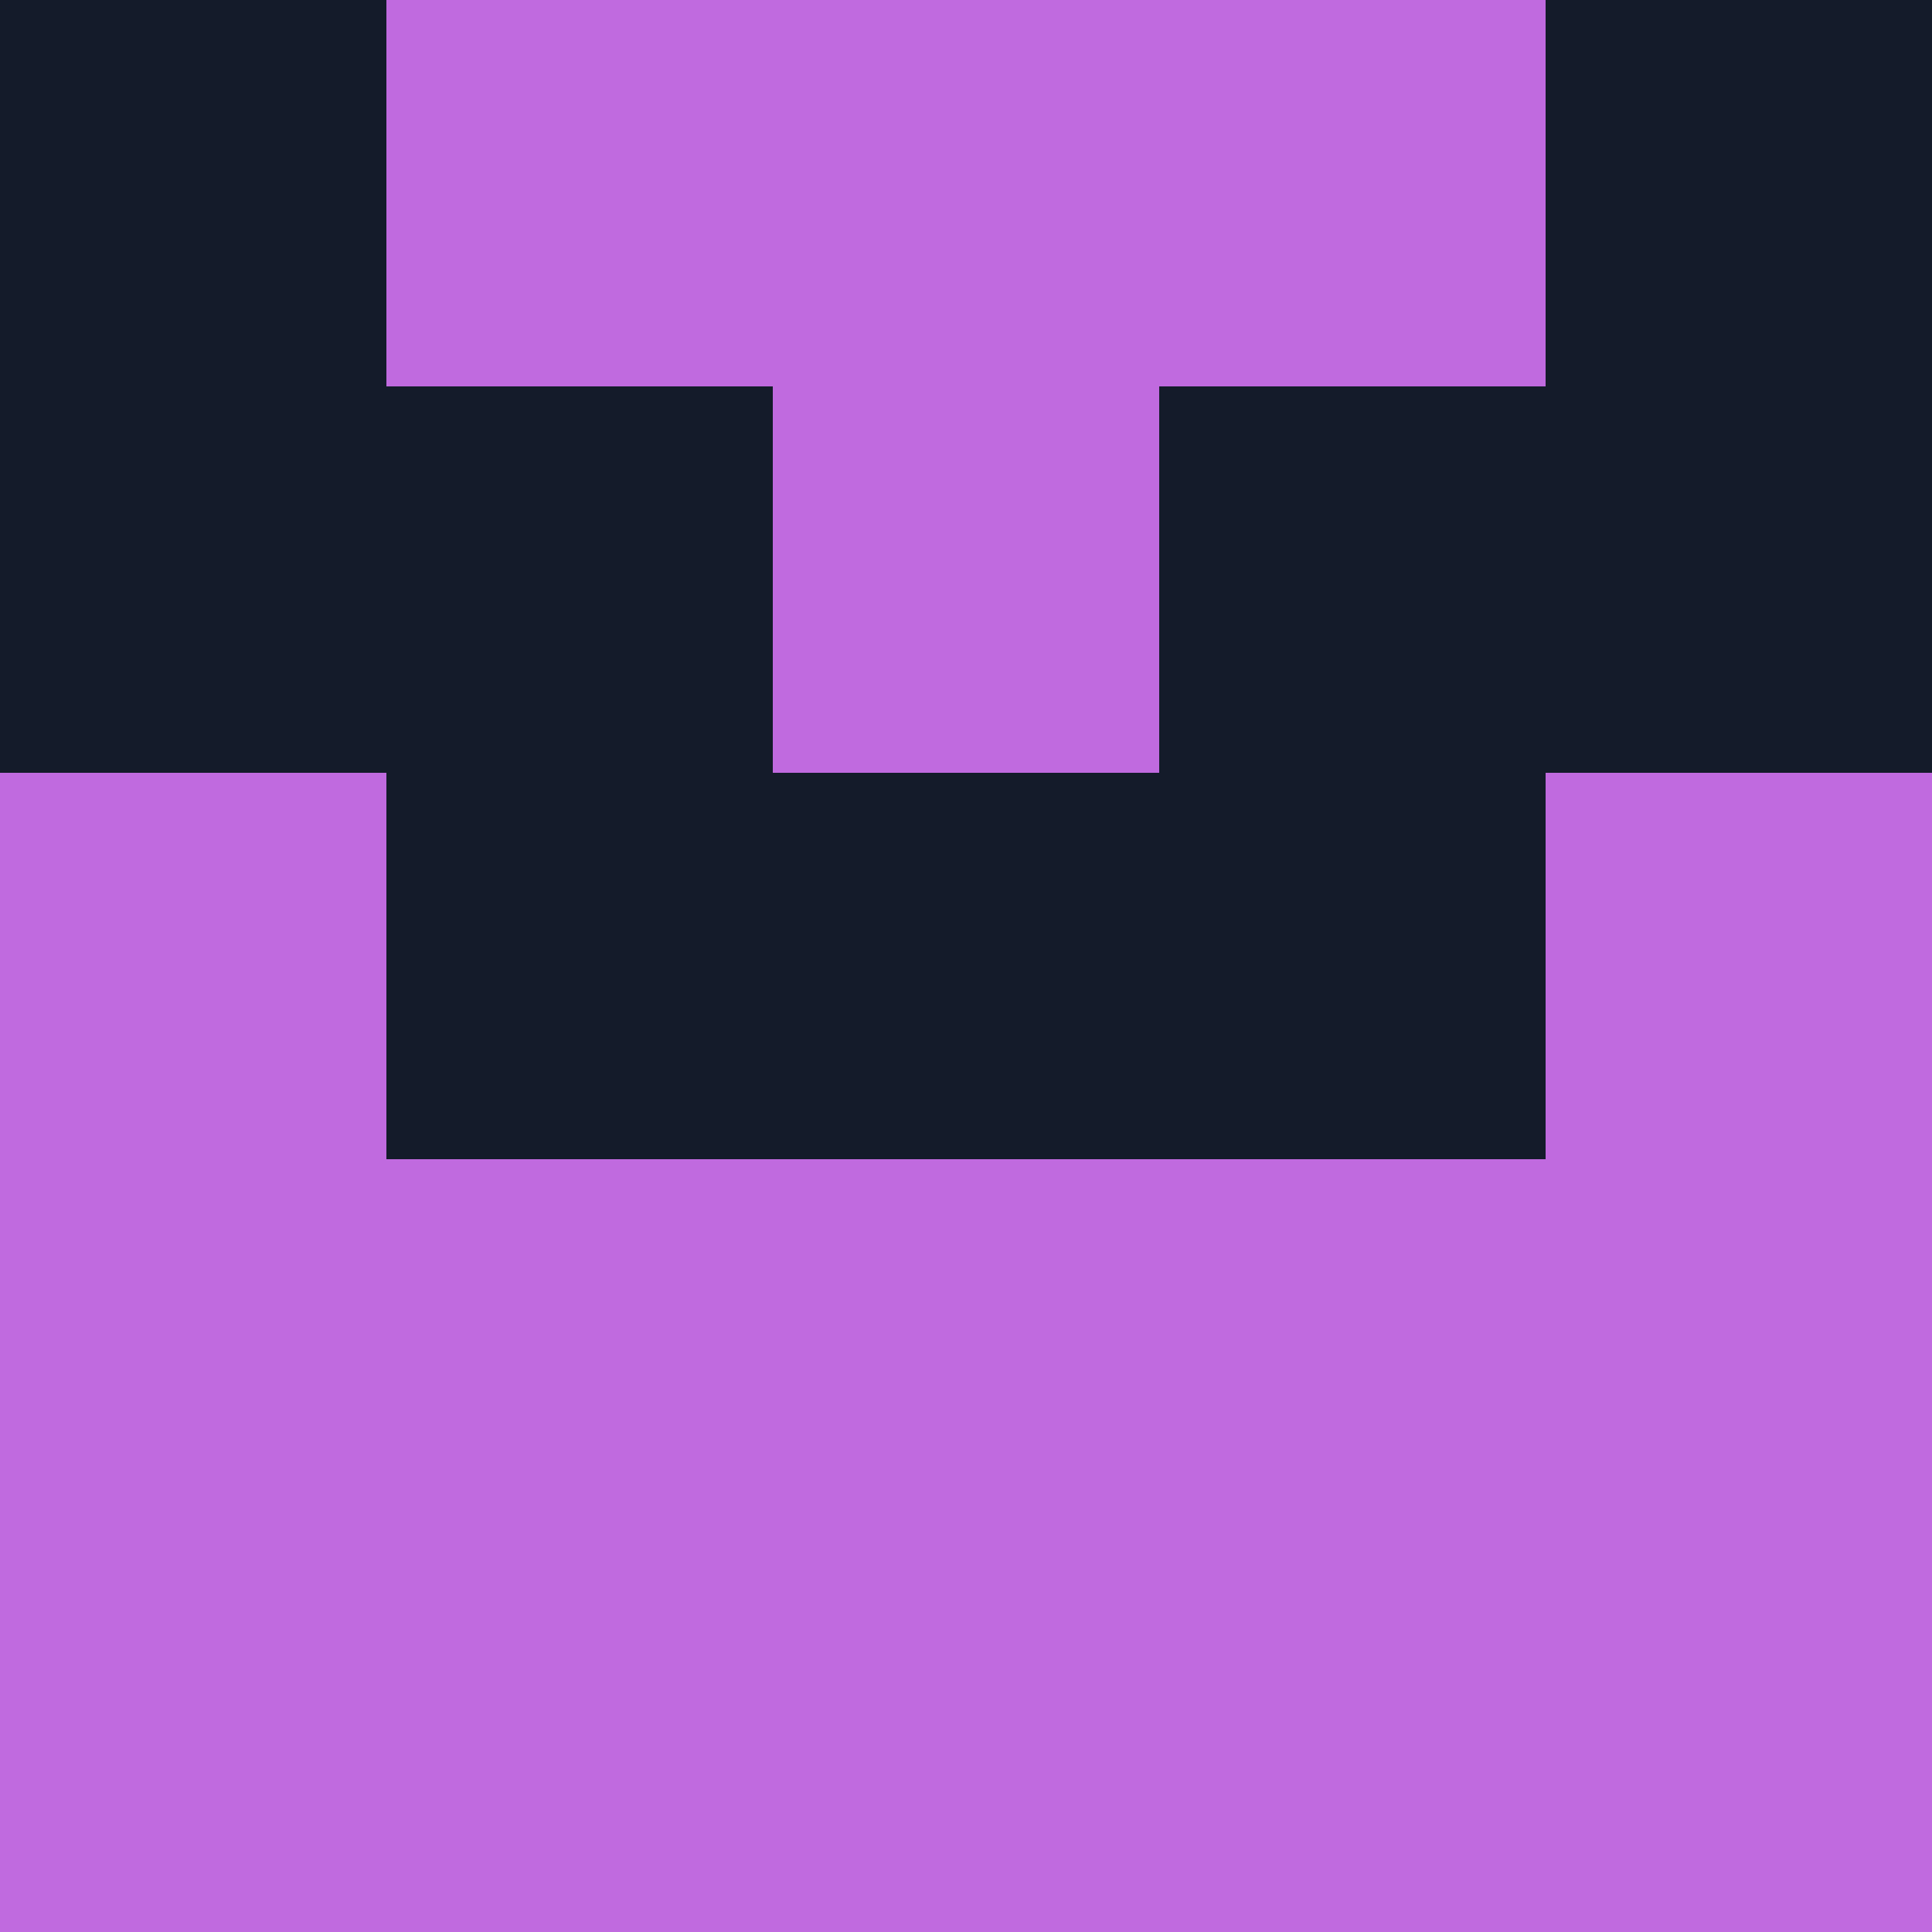 <?xml version="1.0" encoding="utf-8"?>
<!DOCTYPE svg PUBLIC "-//W3C//DTD SVG 20010904//EN"
        "http://www.w3.org/TR/2001/REC-SVG-20010904/DTD/svg10.dtd">
<svg viewBox="0 0 5 5" height="100" width="100" xml:lang="fr"
     xmlns="http://www.w3.org/2000/svg"
     xmlns:xlink="http://www.w3.org/1999/xlink">
            <rect x="0" y="0" height="1" width="1" fill="#141B2A"/>
        <rect x="4" y="0" height="1" width="1" fill="#141B2A"/>
        <rect x="1" y="0" height="1" width="1" fill="#C06ADF"/>
        <rect x="3" y="0" height="1" width="1" fill="#C06ADF"/>
        <rect x="2" y="0" height="1" width="1" fill="#C06ADF"/>
                <rect x="0" y="1" height="1" width="1" fill="#141B2A"/>
        <rect x="4" y="1" height="1" width="1" fill="#141B2A"/>
        <rect x="1" y="1" height="1" width="1" fill="#141B2A"/>
        <rect x="3" y="1" height="1" width="1" fill="#141B2A"/>
        <rect x="2" y="1" height="1" width="1" fill="#C06ADF"/>
                <rect x="0" y="2" height="1" width="1" fill="#C06ADF"/>
        <rect x="4" y="2" height="1" width="1" fill="#C06ADF"/>
        <rect x="1" y="2" height="1" width="1" fill="#141B2A"/>
        <rect x="3" y="2" height="1" width="1" fill="#141B2A"/>
        <rect x="2" y="2" height="1" width="1" fill="#141B2A"/>
                <rect x="0" y="3" height="1" width="1" fill="#C06ADF"/>
        <rect x="4" y="3" height="1" width="1" fill="#C06ADF"/>
        <rect x="1" y="3" height="1" width="1" fill="#C06ADF"/>
        <rect x="3" y="3" height="1" width="1" fill="#C06ADF"/>
        <rect x="2" y="3" height="1" width="1" fill="#C06ADF"/>
                <rect x="0" y="4" height="1" width="1" fill="#C06ADF"/>
        <rect x="4" y="4" height="1" width="1" fill="#C06ADF"/>
        <rect x="1" y="4" height="1" width="1" fill="#C06ADF"/>
        <rect x="3" y="4" height="1" width="1" fill="#C06ADF"/>
        <rect x="2" y="4" height="1" width="1" fill="#C06ADF"/>
        </svg>
